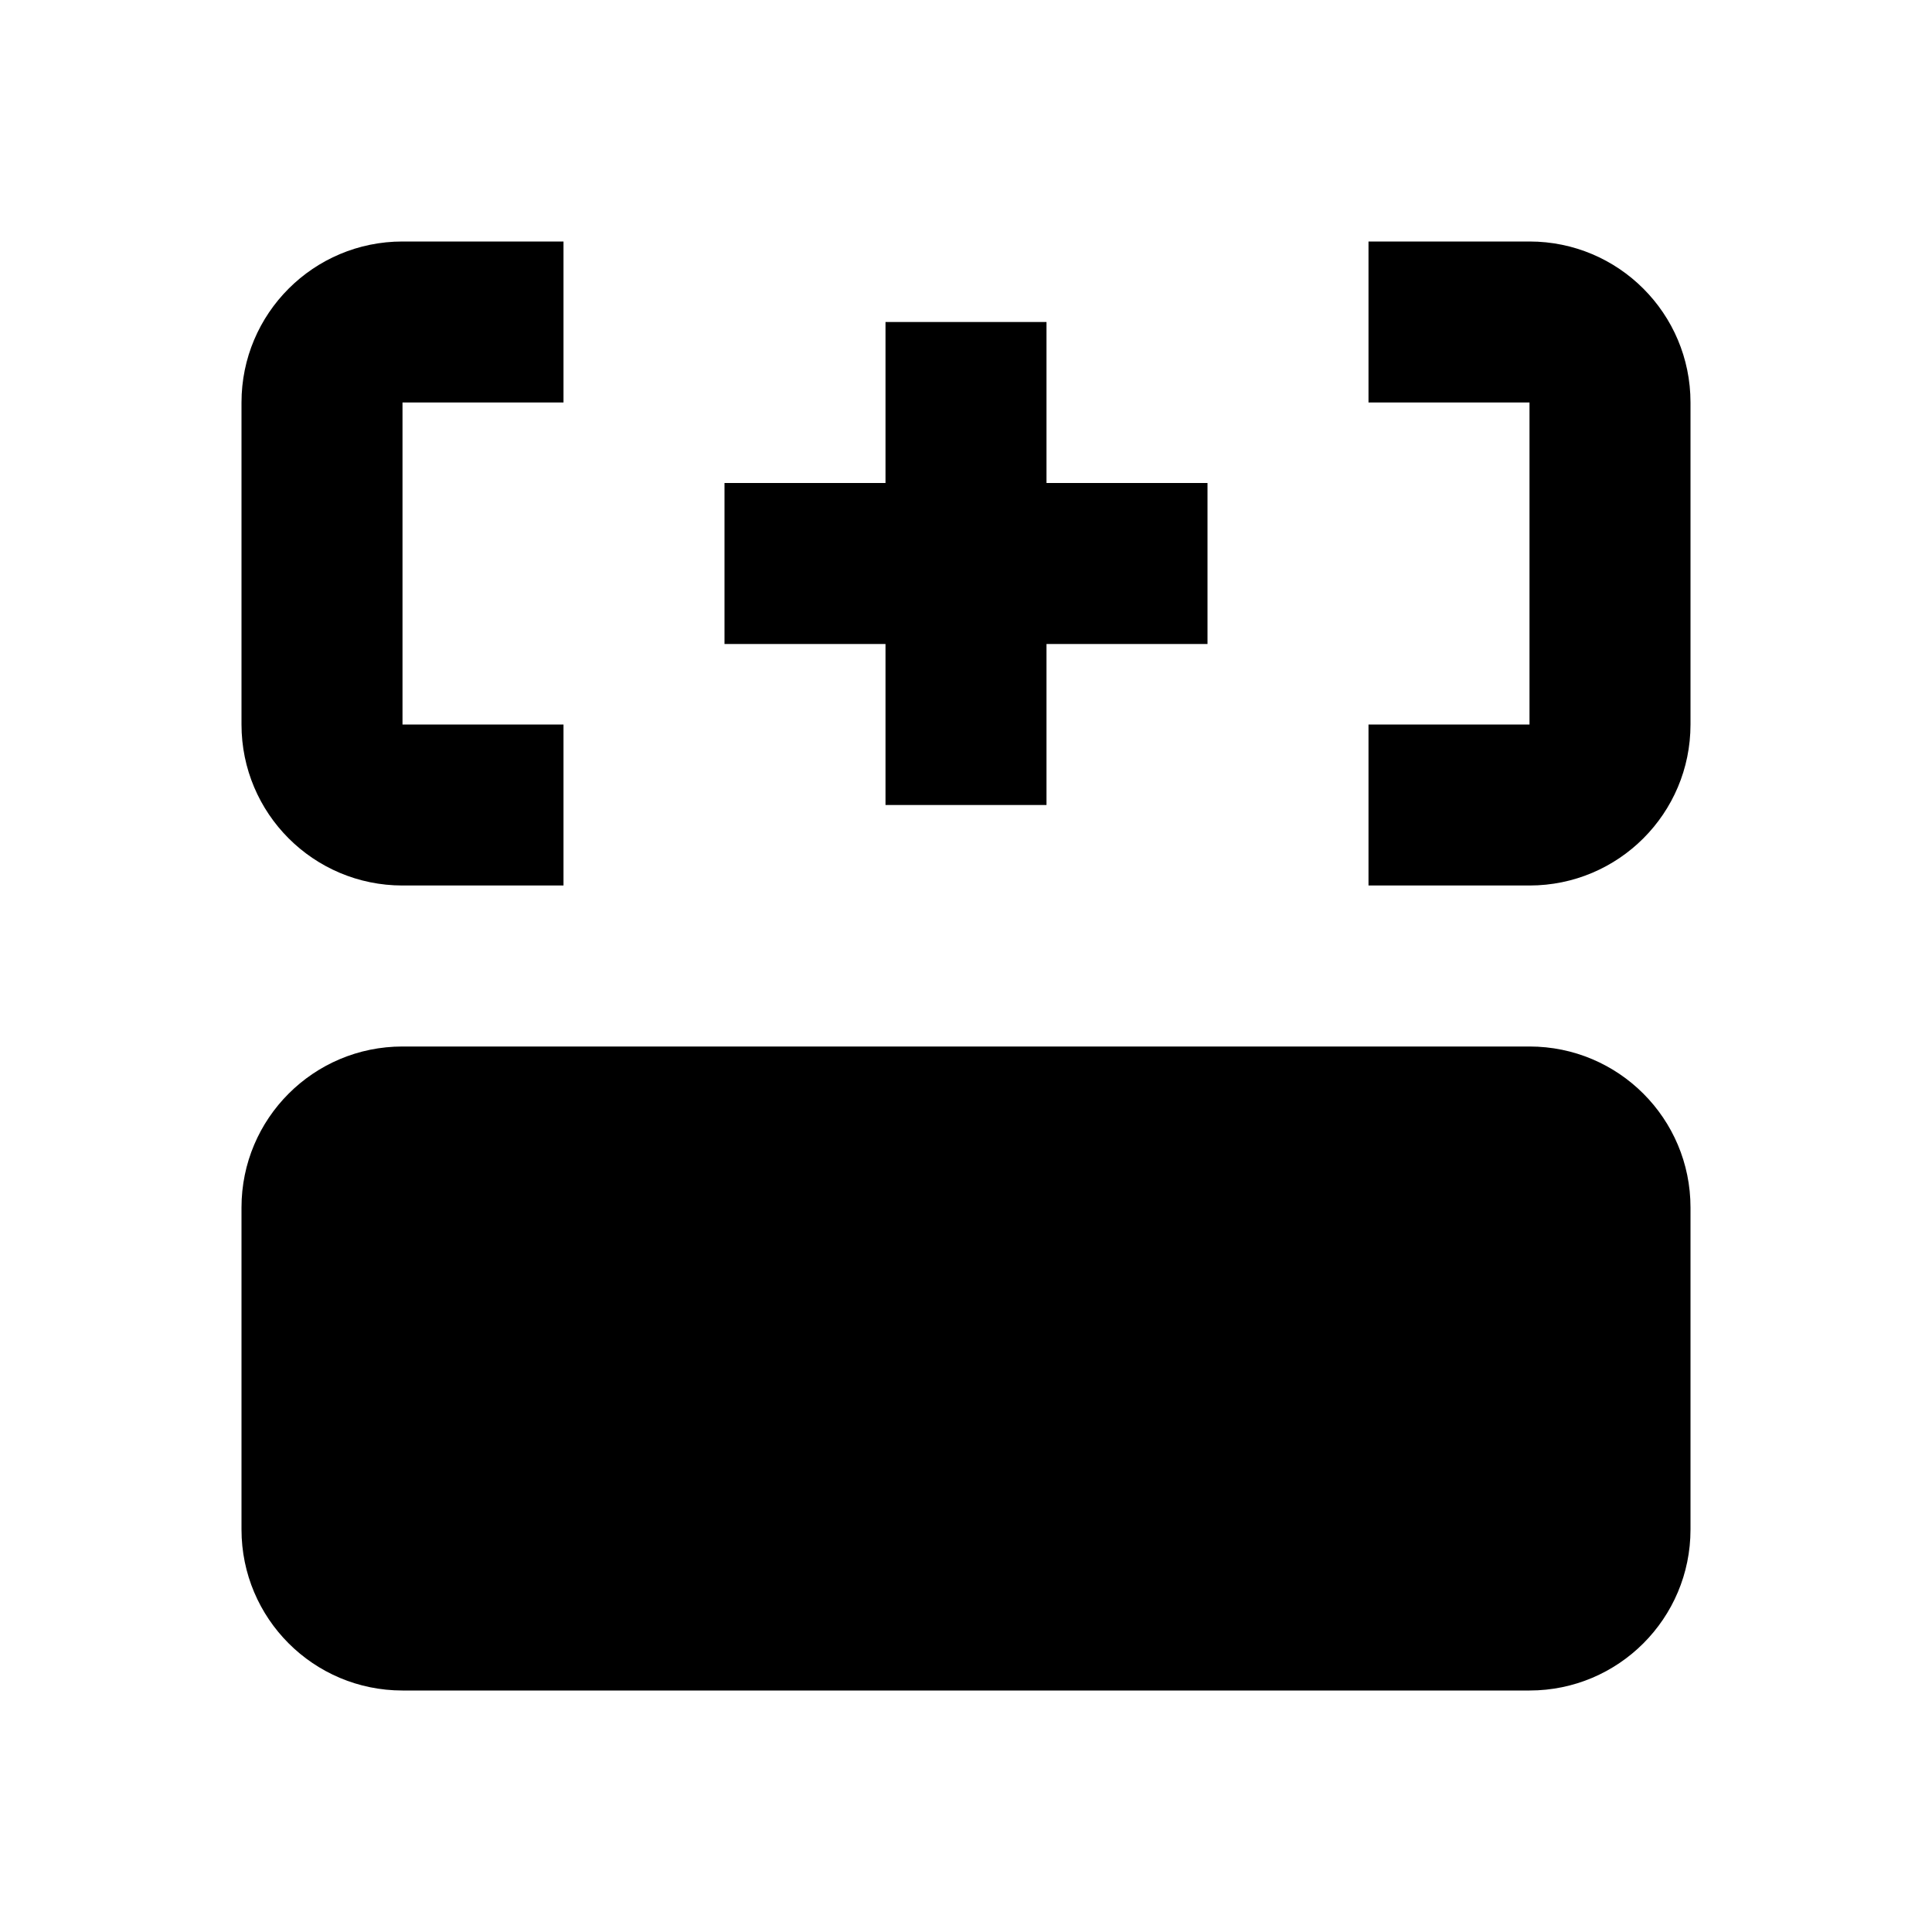 <svg width="24" height="24" viewBox="0 0 24 24" fill="none" xmlns="http://www.w3.org/2000/svg">
<path fill-rule="evenodd" clip-rule="evenodd" d="M5 21C3.895 21 3 20.105 3 19L3 15C3 13.895 3.895 13 5 13L19 13C20.105 13 21 13.895 21 15L21 19C21 20.105 20.105 21 19 21L5 21ZM5 9L5 5L7 5L7 3L5 3C3.895 3 3 3.895 3 5L3 9C3 10.105 3.895 11 5 11L7 11L7 9L5 9ZM19 9L17 9L17 11L19 11C20.105 11 21 10.105 21 9L21 5C21 3.895 20.105 3 19 3L17 3L17 5L19 5L19 9ZM15 8L13 8L13 10L11 10L11 8L9 8L9 6L11 6L11 4L13 4L13 6L15 6L15 8Z" fill="currentColor"/>
</svg>
